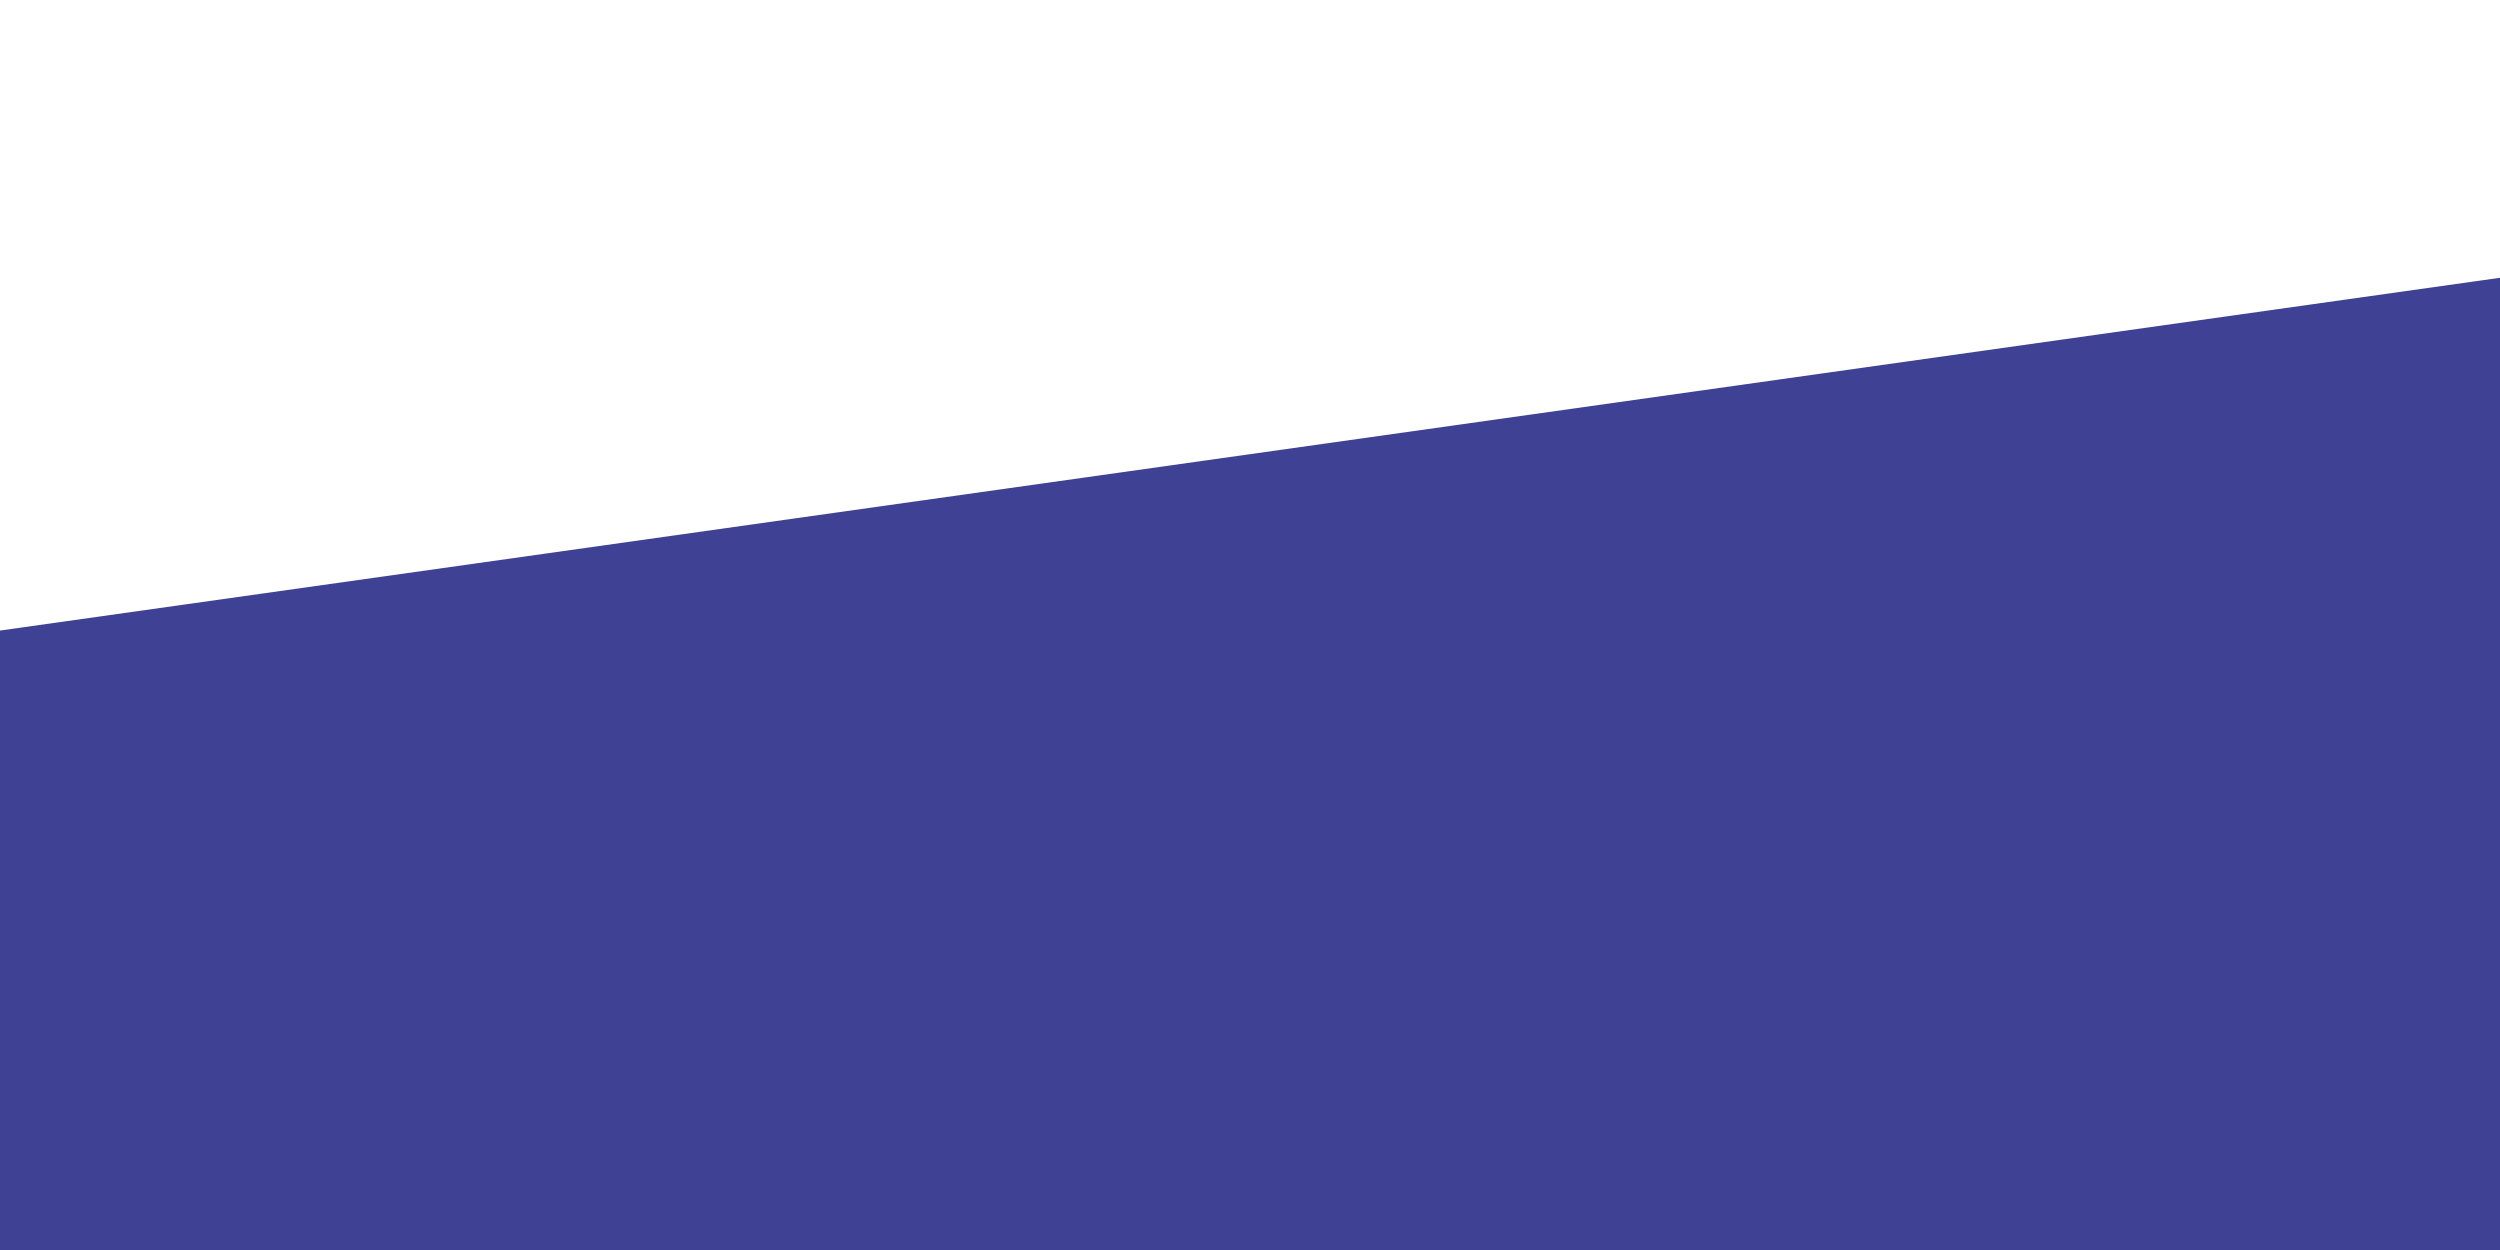<svg id="visual-footer" viewBox="0 0 900 450" width="900" height="450" xmlns="http://www.w3.org/2000/svg" xmlns:xlink="http://www.w3.org/1999/xlink" version="1.1">
  <path d="M0 451L900 451L900 100L0 227Z" fill="#3e4194" stroke-linecap="round" stroke-linejoin="miter"></path>
</svg>
